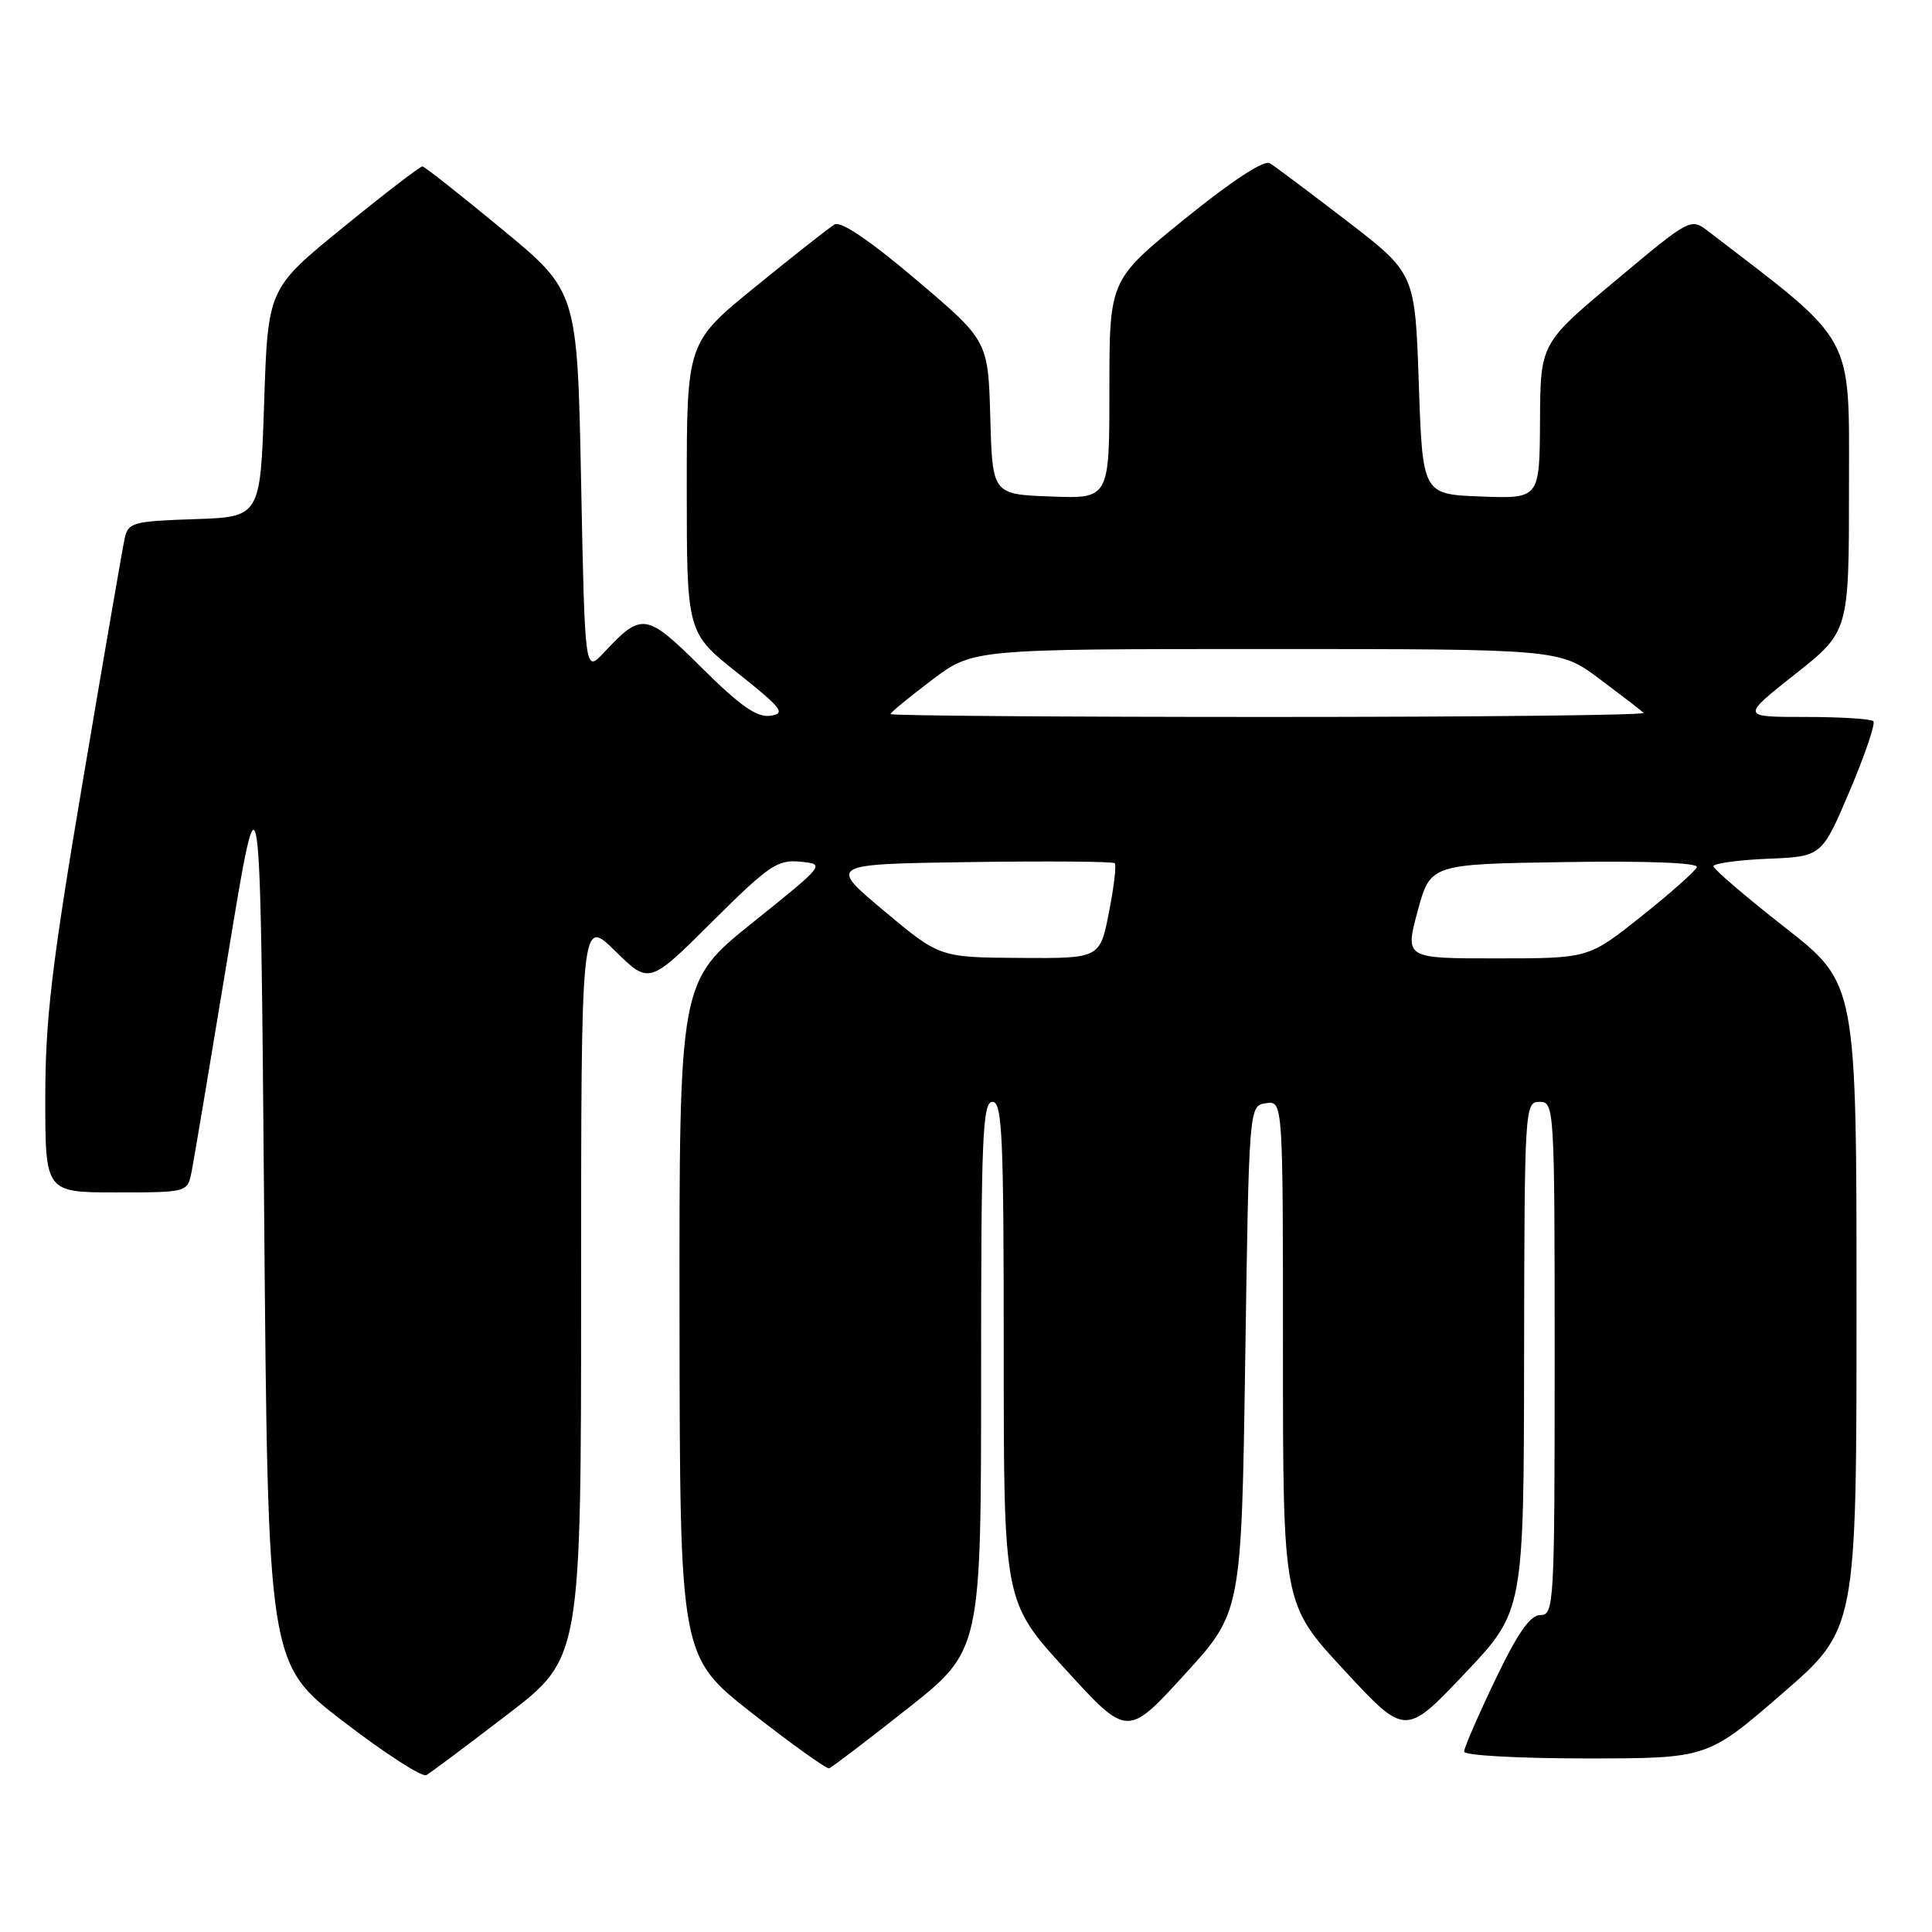 <?xml version="1.0" encoding="UTF-8" standalone="no"?>
<!DOCTYPE svg PUBLIC "-//W3C//DTD SVG 1.1//EN" "http://www.w3.org/Graphics/SVG/1.1/DTD/svg11.dtd" >
<svg xmlns="http://www.w3.org/2000/svg" xmlns:xlink="http://www.w3.org/1999/xlink" version="1.1" viewBox="0 0 256 256">
 <g >
 <path fill="currentColor"
d=" M 67.25 227.17 C 77.00 219.70 77.00 219.70 77.00 170.64 C 77.00 121.58 77.00 121.58 81.51 126.01 C 86.02 130.44 86.02 130.44 94.36 122.14 C 101.88 114.66 103.02 113.88 106.04 114.18 C 109.38 114.50 109.38 114.50 99.69 122.28 C 90.00 130.06 90.00 130.06 90.04 174.78 C 90.09 219.50 90.09 219.50 99.65 227.00 C 104.92 231.12 109.51 234.41 109.86 234.31 C 110.21 234.20 114.89 230.64 120.25 226.40 C 130.00 218.69 130.00 218.69 130.00 182.35 C 130.00 150.71 130.19 146.00 131.50 146.00 C 132.80 146.00 133.00 150.35 133.00 179.12 C 133.00 212.24 133.00 212.24 141.19 221.21 C 149.38 230.18 149.38 230.18 156.94 221.91 C 164.50 213.64 164.50 213.64 165.00 180.07 C 165.50 146.50 165.50 146.50 167.75 146.18 C 170.00 145.86 170.00 145.86 170.00 179.21 C 170.00 212.56 170.00 212.56 178.11 221.31 C 186.21 230.05 186.21 230.05 194.06 221.78 C 201.91 213.50 201.91 213.50 201.95 179.75 C 202.00 146.68 202.04 146.00 204.00 146.00 C 205.96 146.00 206.00 146.67 206.00 180.00 C 206.00 212.58 205.92 214.00 204.12 214.00 C 202.76 214.00 201.13 216.32 198.12 222.60 C 195.86 227.32 194.00 231.60 194.00 232.10 C 194.00 232.60 201.18 233.00 210.12 233.00 C 226.24 233.00 226.24 233.00 236.12 224.44 C 246.00 215.89 246.00 215.89 246.00 173.11 C 246.00 130.32 246.00 130.32 236.54 122.91 C 231.34 118.84 227.07 115.18 227.04 114.79 C 227.02 114.41 230.24 113.96 234.20 113.79 C 241.40 113.50 241.40 113.50 245.09 104.81 C 247.12 100.03 248.53 95.87 248.23 95.56 C 247.92 95.25 243.85 95.00 239.18 95.00 C 230.70 95.00 230.70 95.00 237.85 89.34 C 245.00 83.69 245.00 83.69 245.00 64.59 C 245.00 43.86 246.03 45.74 226.40 30.68 C 224.02 28.85 224.02 28.85 214.07 37.18 C 204.11 45.50 204.11 45.50 204.06 55.79 C 204.00 66.08 204.00 66.08 196.25 65.79 C 188.50 65.50 188.50 65.50 188.00 50.86 C 187.50 36.23 187.50 36.23 178.50 29.30 C 173.55 25.50 168.94 22.04 168.26 21.63 C 167.48 21.17 163.26 23.93 157.01 28.99 C 147.00 37.10 147.00 37.10 147.00 51.59 C 147.00 66.08 147.00 66.08 139.25 65.79 C 131.50 65.50 131.50 65.50 131.22 55.32 C 130.93 45.15 130.93 45.15 121.39 37.06 C 115.25 31.85 111.40 29.25 110.58 29.74 C 109.88 30.16 105.19 33.85 100.15 37.95 C 91.00 45.39 91.00 45.39 91.00 64.61 C 91.00 83.83 91.00 83.83 97.72 89.16 C 103.64 93.87 104.15 94.54 102.08 94.84 C 100.29 95.09 98.12 93.58 92.99 88.49 C 85.60 81.16 85.06 81.08 80.00 86.49 C 77.50 89.16 77.50 89.16 77.00 63.88 C 76.50 38.60 76.50 38.60 66.50 30.35 C 61.00 25.81 56.26 22.07 55.98 22.05 C 55.69 22.02 50.96 25.65 45.48 30.12 C 35.50 38.24 35.50 38.24 35.00 53.37 C 34.50 68.50 34.50 68.50 25.76 68.79 C 17.67 69.06 16.98 69.24 16.53 71.29 C 16.26 72.50 13.78 86.88 11.02 103.23 C 6.84 127.96 6.00 135.06 6.00 145.48 C 6.00 158.00 6.00 158.00 15.42 158.00 C 24.84 158.00 24.84 158.00 25.39 155.25 C 25.69 153.74 27.86 140.80 30.22 126.50 C 34.50 100.50 34.50 100.50 35.00 160.47 C 35.50 220.45 35.50 220.45 45.50 228.11 C 51.00 232.33 55.95 235.53 56.50 235.21 C 57.05 234.90 61.89 231.28 67.25 227.17 Z  M 117.12 120.68 C 109.74 114.50 109.74 114.50 128.51 114.23 C 138.84 114.08 147.48 114.15 147.71 114.38 C 147.95 114.61 147.60 117.55 146.94 120.90 C 145.74 127.00 145.74 127.00 135.12 126.93 C 124.50 126.86 124.50 126.86 117.12 120.68 Z  M 187.84 120.75 C 189.53 114.50 189.53 114.50 207.36 114.23 C 218.22 114.06 225.05 114.32 224.84 114.90 C 224.65 115.42 221.35 118.35 217.50 121.41 C 210.50 126.99 210.50 126.99 198.33 126.99 C 186.16 127.00 186.16 127.00 187.84 120.75 Z  M 118.00 94.62 C 118.00 94.41 120.46 92.39 123.46 90.12 C 128.91 86.00 128.91 86.00 167.78 86.00 C 206.64 86.00 206.64 86.00 211.95 89.96 C 214.86 92.14 217.49 94.16 217.79 94.46 C 218.09 94.76 195.76 95.00 168.17 95.00 C 140.58 95.00 118.00 94.83 118.00 94.62 Z "/>
</g>
</svg>